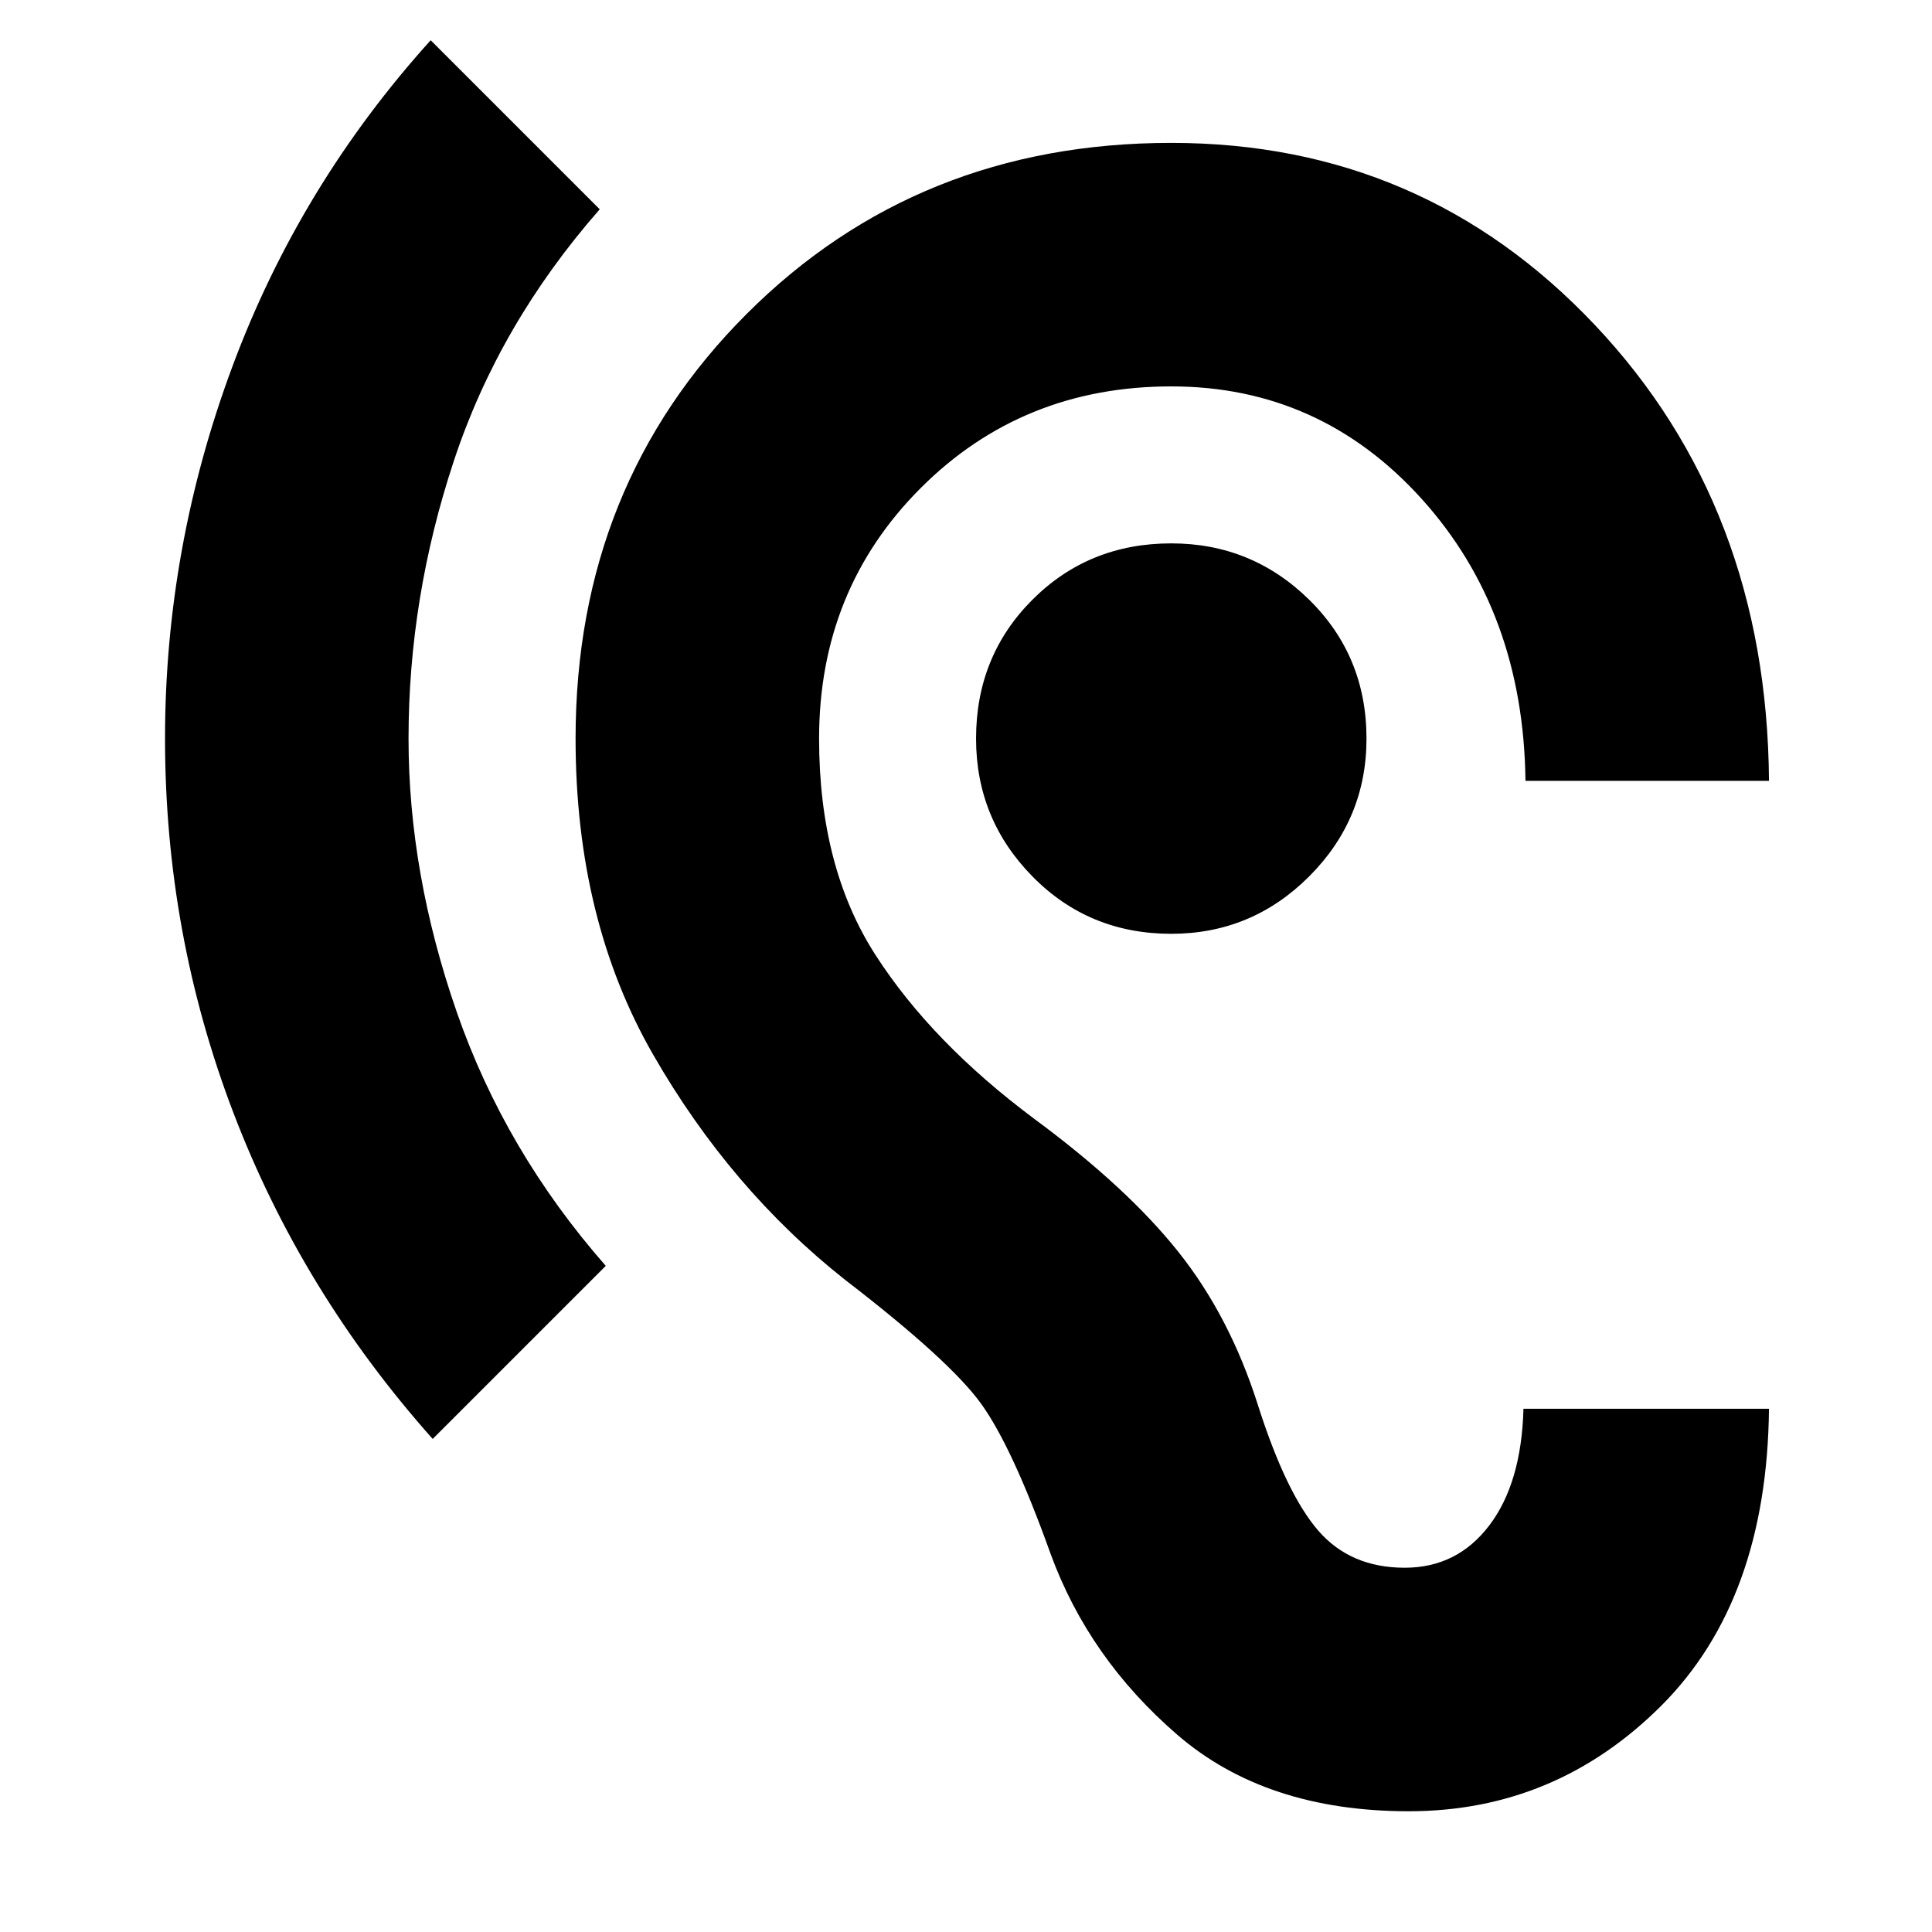 <svg xmlns="http://www.w3.org/2000/svg" height="24" width="24"><path d="M17.5 22.5Q15.725 22.5 14.625 21.55Q13.525 20.6 13.05 19.3Q12.575 17.975 12.188 17.438Q11.8 16.9 10.5 15.9Q9.075 14.775 8.113 13.1Q7.15 11.425 7.15 9.175Q7.15 6.025 9.275 3.9Q11.4 1.775 14.55 1.775Q17.675 1.775 19.812 4.037Q21.95 6.3 21.975 9.7H18.95Q18.925 7.6 17.663 6.2Q16.4 4.8 14.55 4.8Q12.7 4.8 11.438 6.062Q10.175 7.325 10.175 9.175Q10.175 10.775 10.875 11.862Q11.575 12.95 12.85 13.9Q14 14.75 14.637 15.55Q15.275 16.35 15.625 17.45Q15.975 18.55 16.375 19.013Q16.775 19.475 17.45 19.475Q18.1 19.475 18.5 18.95Q18.9 18.425 18.925 17.5H21.975Q21.95 19.875 20.638 21.188Q19.325 22.5 17.5 22.5ZM5.375 17.875Q3.75 16.05 2.9 13.825Q2.05 11.6 2.05 9.175Q2.05 6.8 2.888 4.55Q3.725 2.3 5.35 0.5L7.45 2.6Q6.2 4.025 5.638 5.725Q5.075 7.425 5.075 9.175Q5.075 10.85 5.675 12.575Q6.275 14.3 7.525 15.725ZM14.55 11.6Q13.525 11.6 12.825 10.887Q12.125 10.175 12.125 9.175Q12.125 8.15 12.825 7.45Q13.525 6.75 14.55 6.75Q15.55 6.75 16.263 7.45Q16.975 8.15 16.975 9.175Q16.975 10.175 16.263 10.887Q15.55 11.6 14.55 11.6Z"/></svg>